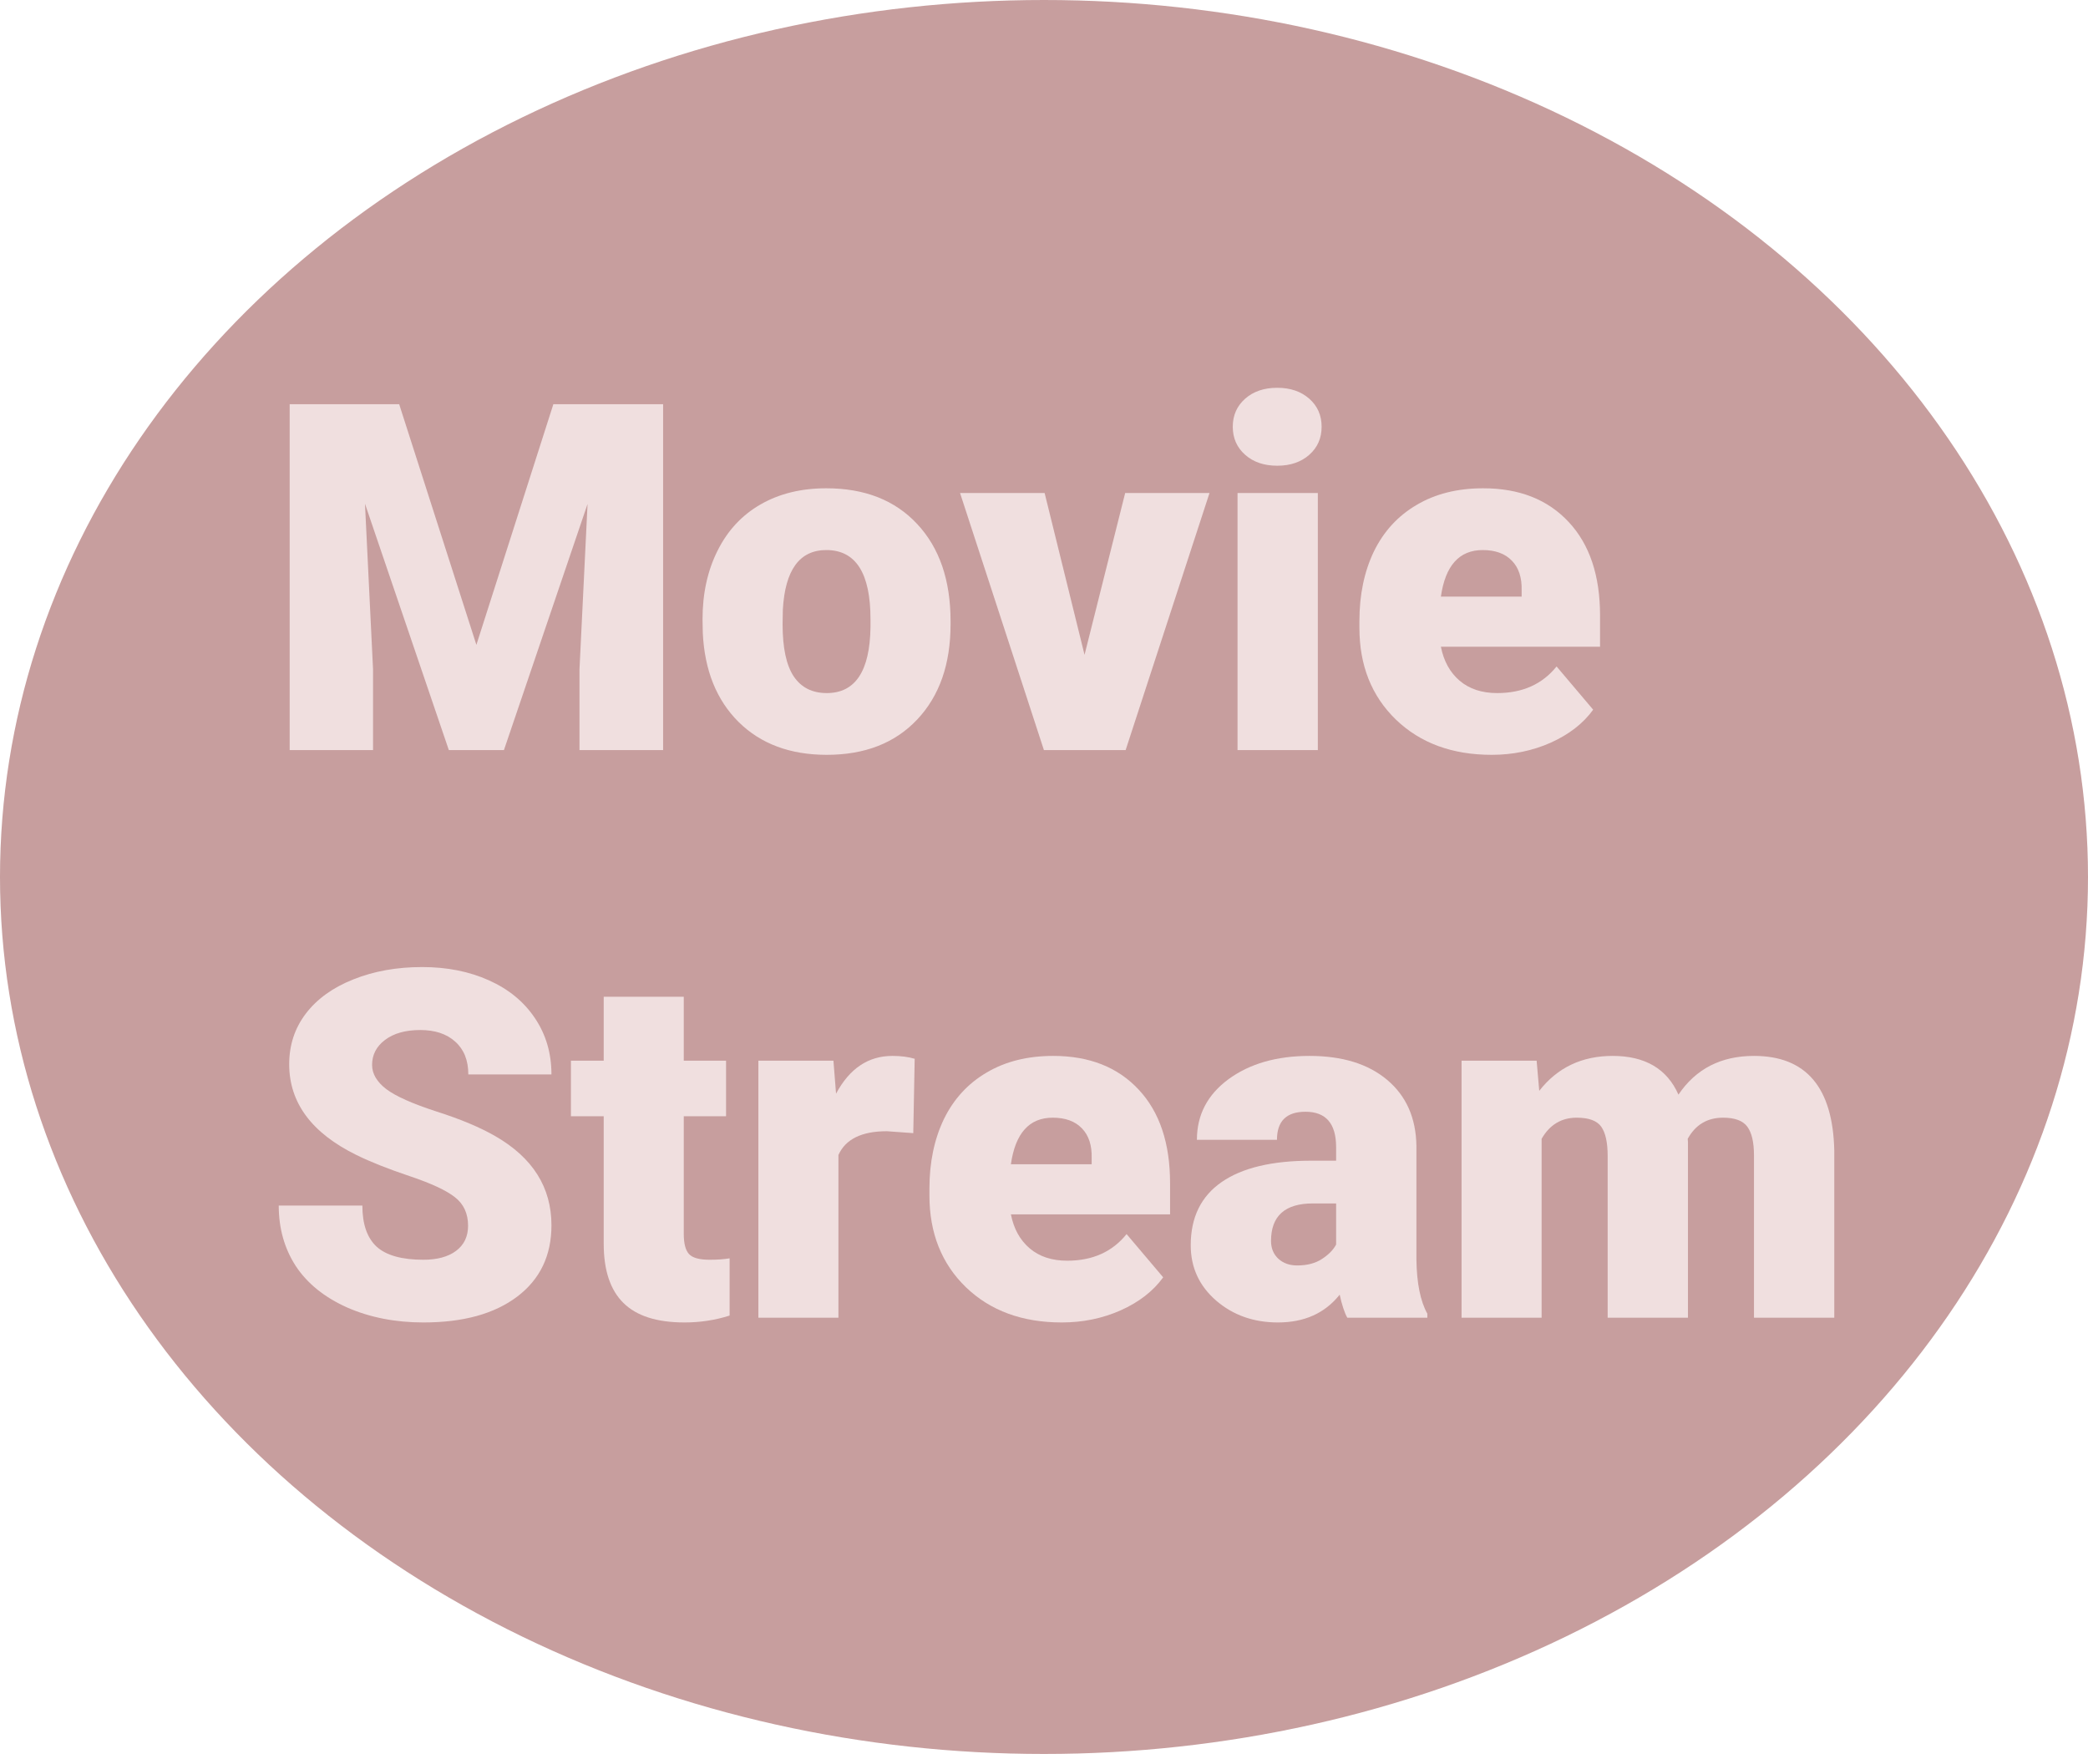 <svg width="103" height="87" viewBox="0 0 103 87" fill="none" xmlns="http://www.w3.org/2000/svg">
<ellipse cx="51.5" cy="43.26" rx="51.5" ry="43.26" fill="#751212" fill-opacity="0.41"/>
<path d="M19.691 19.938L23.5 31.809L27.297 19.938H32.711V37H28.586V33.016L28.984 24.859L24.859 37H22.141L18.004 24.848L18.402 33.016V37H14.289V19.938H19.691Z" fill="#F0DFDF"/>
<path d="M34.656 30.543C34.656 29.277 34.902 28.152 35.395 27.168C35.887 26.176 36.594 25.414 37.516 24.883C38.438 24.352 39.52 24.086 40.762 24.086C42.66 24.086 44.156 24.676 45.25 25.855C46.344 27.027 46.891 28.625 46.891 30.648V30.789C46.891 32.766 46.34 34.336 45.238 35.5C44.145 36.656 42.66 37.234 40.785 37.234C38.98 37.234 37.531 36.695 36.438 35.617C35.344 34.531 34.754 33.062 34.668 31.211L34.656 30.543ZM38.605 30.789C38.605 31.961 38.789 32.82 39.156 33.367C39.523 33.914 40.066 34.188 40.785 34.188C42.191 34.188 42.91 33.105 42.941 30.941V30.543C42.941 28.27 42.215 27.133 40.762 27.133C39.441 27.133 38.727 28.113 38.617 30.074L38.605 30.789Z" fill="#F0DFDF"/>
<path d="M53.5 32.301L55.504 24.32H59.664L55.527 37H51.496L47.359 24.32H51.531L53.5 32.301Z" fill="#F0DFDF"/>
<path d="M65.008 37H61.047V24.32H65.008V37ZM60.812 21.051C60.812 20.488 61.016 20.027 61.422 19.668C61.828 19.309 62.355 19.129 63.004 19.129C63.652 19.129 64.18 19.309 64.586 19.668C64.992 20.027 65.195 20.488 65.195 21.051C65.195 21.613 64.992 22.074 64.586 22.434C64.18 22.793 63.652 22.973 63.004 22.973C62.355 22.973 61.828 22.793 61.422 22.434C61.016 22.074 60.812 21.613 60.812 21.051Z" fill="#F0DFDF"/>
<path d="M73.586 37.234C71.641 37.234 70.066 36.656 68.863 35.5C67.66 34.336 67.059 32.824 67.059 30.965V30.637C67.059 29.34 67.297 28.195 67.773 27.203C68.258 26.211 68.961 25.445 69.883 24.906C70.805 24.359 71.898 24.086 73.164 24.086C74.945 24.086 76.352 24.641 77.383 25.75C78.414 26.852 78.93 28.391 78.93 30.367V31.902H71.078C71.219 32.613 71.527 33.172 72.004 33.578C72.481 33.984 73.098 34.188 73.856 34.188C75.106 34.188 76.082 33.75 76.785 32.875L78.59 35.008C78.098 35.688 77.398 36.23 76.492 36.637C75.594 37.035 74.625 37.234 73.586 37.234ZM73.141 27.133C71.984 27.133 71.297 27.898 71.078 29.43H75.062V29.125C75.078 28.492 74.918 28.004 74.582 27.66C74.246 27.309 73.766 27.133 73.141 27.133Z" fill="#F0DFDF"/>
<path d="M23.09 60.465C23.09 59.863 22.875 59.395 22.445 59.059C22.023 58.723 21.277 58.375 20.207 58.016C19.137 57.656 18.262 57.309 17.582 56.973C15.371 55.887 14.266 54.395 14.266 52.496C14.266 51.551 14.539 50.719 15.086 50C15.641 49.273 16.422 48.711 17.43 48.312C18.438 47.906 19.57 47.703 20.828 47.703C22.055 47.703 23.152 47.922 24.121 48.359C25.098 48.797 25.855 49.422 26.395 50.234C26.934 51.039 27.203 51.961 27.203 53H23.102C23.102 52.305 22.887 51.766 22.457 51.383C22.035 51 21.461 50.809 20.734 50.809C20 50.809 19.418 50.973 18.988 51.301C18.566 51.621 18.355 52.031 18.355 52.531C18.355 52.969 18.59 53.367 19.059 53.727C19.527 54.078 20.352 54.445 21.531 54.828C22.711 55.203 23.68 55.609 24.438 56.047C26.281 57.109 27.203 58.574 27.203 60.441C27.203 61.934 26.641 63.105 25.516 63.957C24.391 64.809 22.848 65.234 20.887 65.234C19.504 65.234 18.25 64.988 17.125 64.496C16.008 63.996 15.164 63.316 14.594 62.457C14.031 61.59 13.75 60.594 13.75 59.469H17.875C17.875 60.383 18.109 61.059 18.578 61.496C19.055 61.926 19.824 62.141 20.887 62.141C21.566 62.141 22.102 61.996 22.492 61.707C22.891 61.41 23.09 60.996 23.09 60.465Z" fill="#F0DFDF"/>
<path d="M33.73 49.168V52.32H35.816V55.062H33.73V60.863C33.73 61.34 33.816 61.672 33.988 61.859C34.16 62.047 34.5 62.141 35.008 62.141C35.398 62.141 35.727 62.117 35.992 62.07V64.894C35.281 65.121 34.539 65.234 33.766 65.234C32.406 65.234 31.402 64.914 30.754 64.273C30.105 63.633 29.781 62.66 29.781 61.355V55.062H28.164V52.32H29.781V49.168H33.73Z" fill="#F0DFDF"/>
<path d="M45.051 55.895L43.75 55.801C42.508 55.801 41.711 56.191 41.359 56.973V65H37.41V52.32H41.113L41.242 53.949C41.906 52.707 42.832 52.086 44.02 52.086C44.441 52.086 44.809 52.133 45.121 52.227L45.051 55.895Z" fill="#F0DFDF"/>
<path d="M52.375 65.234C50.43 65.234 48.855 64.656 47.652 63.5C46.449 62.336 45.848 60.824 45.848 58.965V58.637C45.848 57.34 46.086 56.195 46.562 55.203C47.047 54.211 47.75 53.445 48.672 52.906C49.594 52.359 50.688 52.086 51.953 52.086C53.734 52.086 55.141 52.641 56.172 53.75C57.203 54.852 57.719 56.391 57.719 58.367V59.902H49.867C50.008 60.613 50.316 61.172 50.793 61.578C51.27 61.984 51.887 62.188 52.645 62.188C53.895 62.188 54.871 61.75 55.574 60.875L57.379 63.008C56.887 63.688 56.188 64.231 55.281 64.637C54.383 65.035 53.414 65.234 52.375 65.234ZM51.93 55.133C50.773 55.133 50.086 55.898 49.867 57.43H53.852V57.125C53.867 56.492 53.707 56.004 53.371 55.66C53.035 55.309 52.555 55.133 51.93 55.133Z" fill="#F0DFDF"/>
<path d="M66.461 65C66.32 64.742 66.195 64.363 66.086 63.863C65.359 64.777 64.344 65.234 63.039 65.234C61.844 65.234 60.828 64.875 59.992 64.156C59.156 63.43 58.738 62.52 58.738 61.426C58.738 60.051 59.246 59.012 60.262 58.309C61.277 57.605 62.754 57.254 64.691 57.254H65.91V56.586C65.91 55.422 65.406 54.84 64.398 54.84C63.461 54.84 62.992 55.301 62.992 56.223H59.043C59.043 54.996 59.562 54 60.602 53.234C61.648 52.469 62.98 52.086 64.598 52.086C66.215 52.086 67.492 52.48 68.43 53.27C69.367 54.059 69.848 55.141 69.871 56.516V62.129C69.887 63.293 70.066 64.184 70.41 64.801V65H66.461ZM63.988 62.422C64.481 62.422 64.887 62.316 65.207 62.105C65.535 61.895 65.769 61.656 65.91 61.391V59.363H64.762C63.387 59.363 62.699 59.98 62.699 61.215C62.699 61.574 62.82 61.867 63.062 62.094C63.305 62.312 63.613 62.422 63.988 62.422Z" fill="#F0DFDF"/>
<path d="M75.801 52.32L75.93 53.809C76.828 52.66 78.035 52.086 79.551 52.086C81.152 52.086 82.234 52.723 82.797 53.996C83.656 52.723 84.898 52.086 86.523 52.086C89.094 52.086 90.414 53.641 90.484 56.75V65H86.523V56.996C86.523 56.348 86.414 55.875 86.195 55.578C85.977 55.281 85.578 55.133 85 55.133C84.219 55.133 83.637 55.48 83.254 56.176L83.266 56.34V65H79.305V57.02C79.305 56.355 79.199 55.875 78.988 55.578C78.777 55.281 78.375 55.133 77.781 55.133C77.023 55.133 76.445 55.48 76.047 56.176V65H72.098V52.32H75.801Z" fill="#F0DFDF"/>
</svg>
